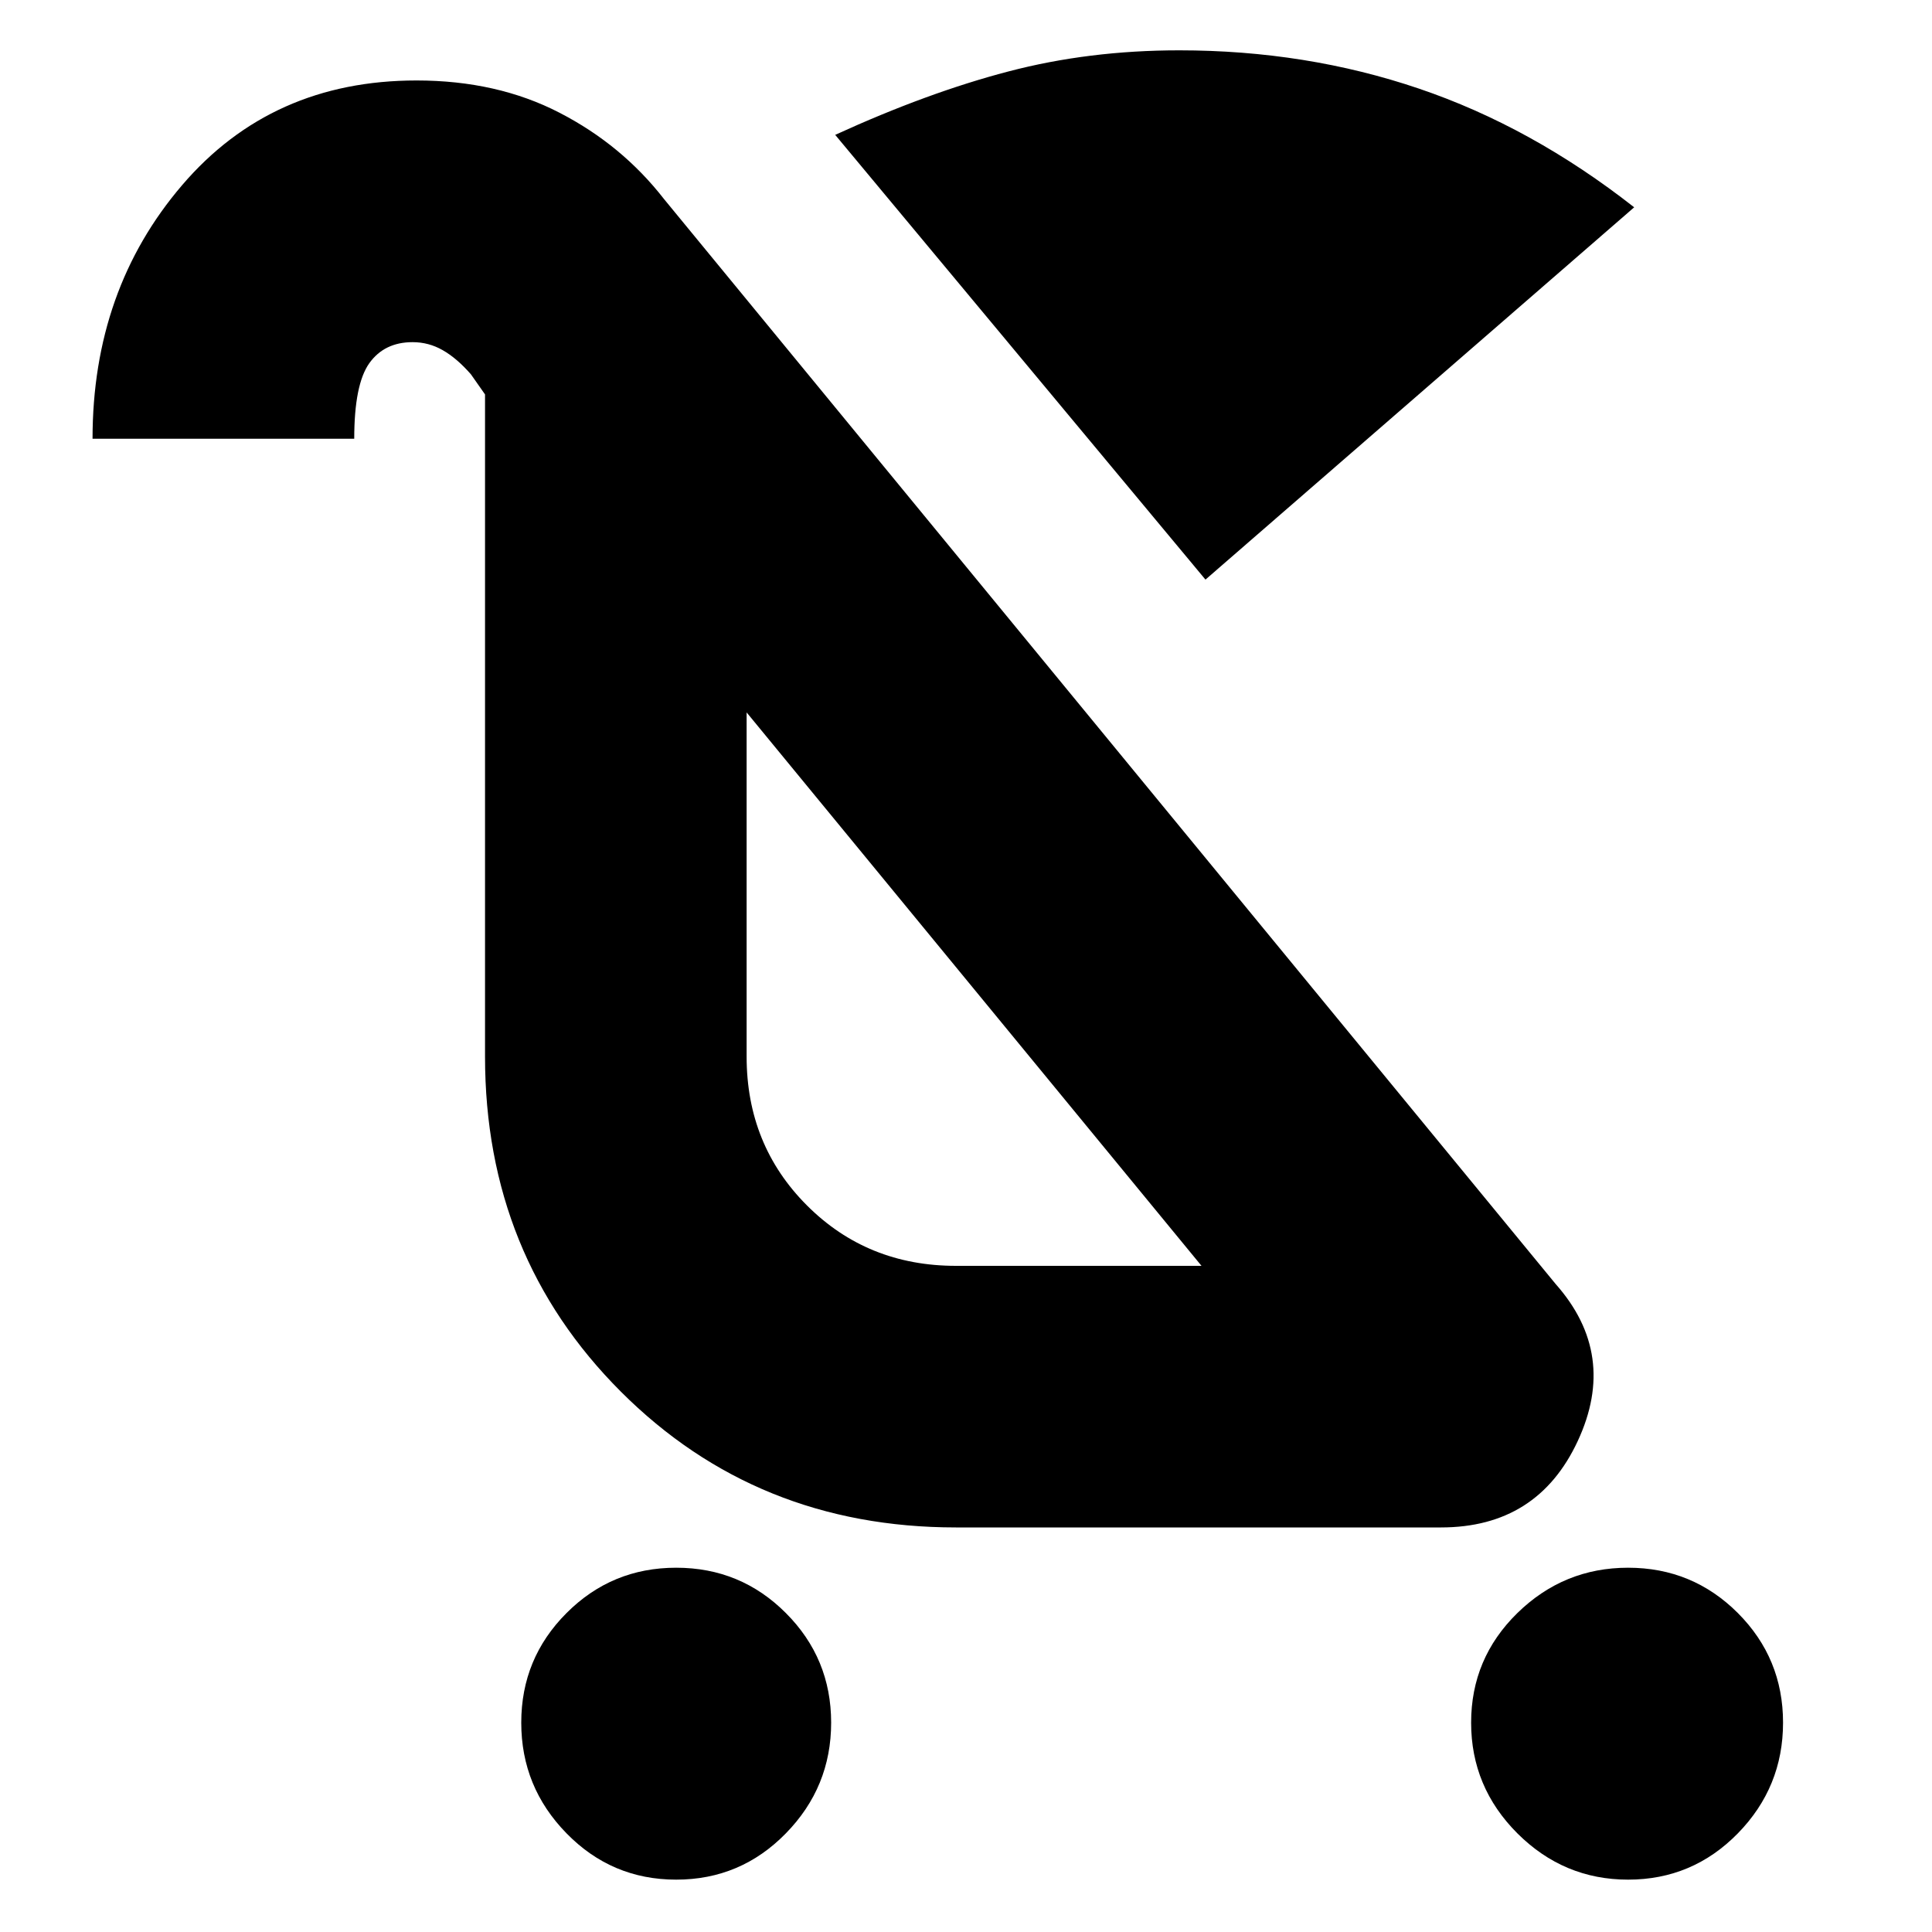 <svg xmlns="http://www.w3.org/2000/svg" height="20" width="20"><path d="M7 19.458Q6.333 19.458 5.865 18.979Q5.396 18.5 5.396 17.833Q5.396 17.167 5.865 16.698Q6.333 16.229 7 16.229Q7.667 16.229 8.135 16.698Q8.604 17.167 8.604 17.833Q8.604 18.5 8.135 18.979Q7.667 19.458 7 19.458ZM16.854 19.458Q16.188 19.458 15.708 18.979Q15.229 18.5 15.229 17.833Q15.229 17.167 15.708 16.698Q16.188 16.229 16.854 16.229Q17.521 16.229 17.99 16.698Q18.458 17.167 18.458 17.833Q18.458 18.5 17.99 18.979Q17.521 19.458 16.854 19.458ZM12.479 6 8.646 1.396Q9.604 0.958 10.438 0.74Q11.271 0.521 12.208 0.521Q13.521 0.521 14.688 0.917Q15.854 1.312 16.917 2.146ZM9.896 15.812Q7.833 15.812 6.427 14.406Q5.021 13 5.021 10.938V4.083L4.875 3.875Q4.729 3.708 4.583 3.625Q4.438 3.542 4.271 3.542Q3.979 3.542 3.823 3.76Q3.667 3.979 3.667 4.542H0.958Q0.958 3 1.885 1.917Q2.812 0.833 4.312 0.833Q5.146 0.833 5.792 1.167Q6.438 1.5 6.875 2.062L16.104 13.292Q16.75 14.021 16.333 14.917Q15.917 15.812 14.917 15.812ZM9.896 13.104H12.438L7.729 7.375V10.938Q7.729 11.854 8.354 12.479Q8.979 13.104 9.896 13.104ZM10.083 10.229Q10.083 10.229 10.083 10.229Q10.083 10.229 10.083 10.229Z"/></svg>